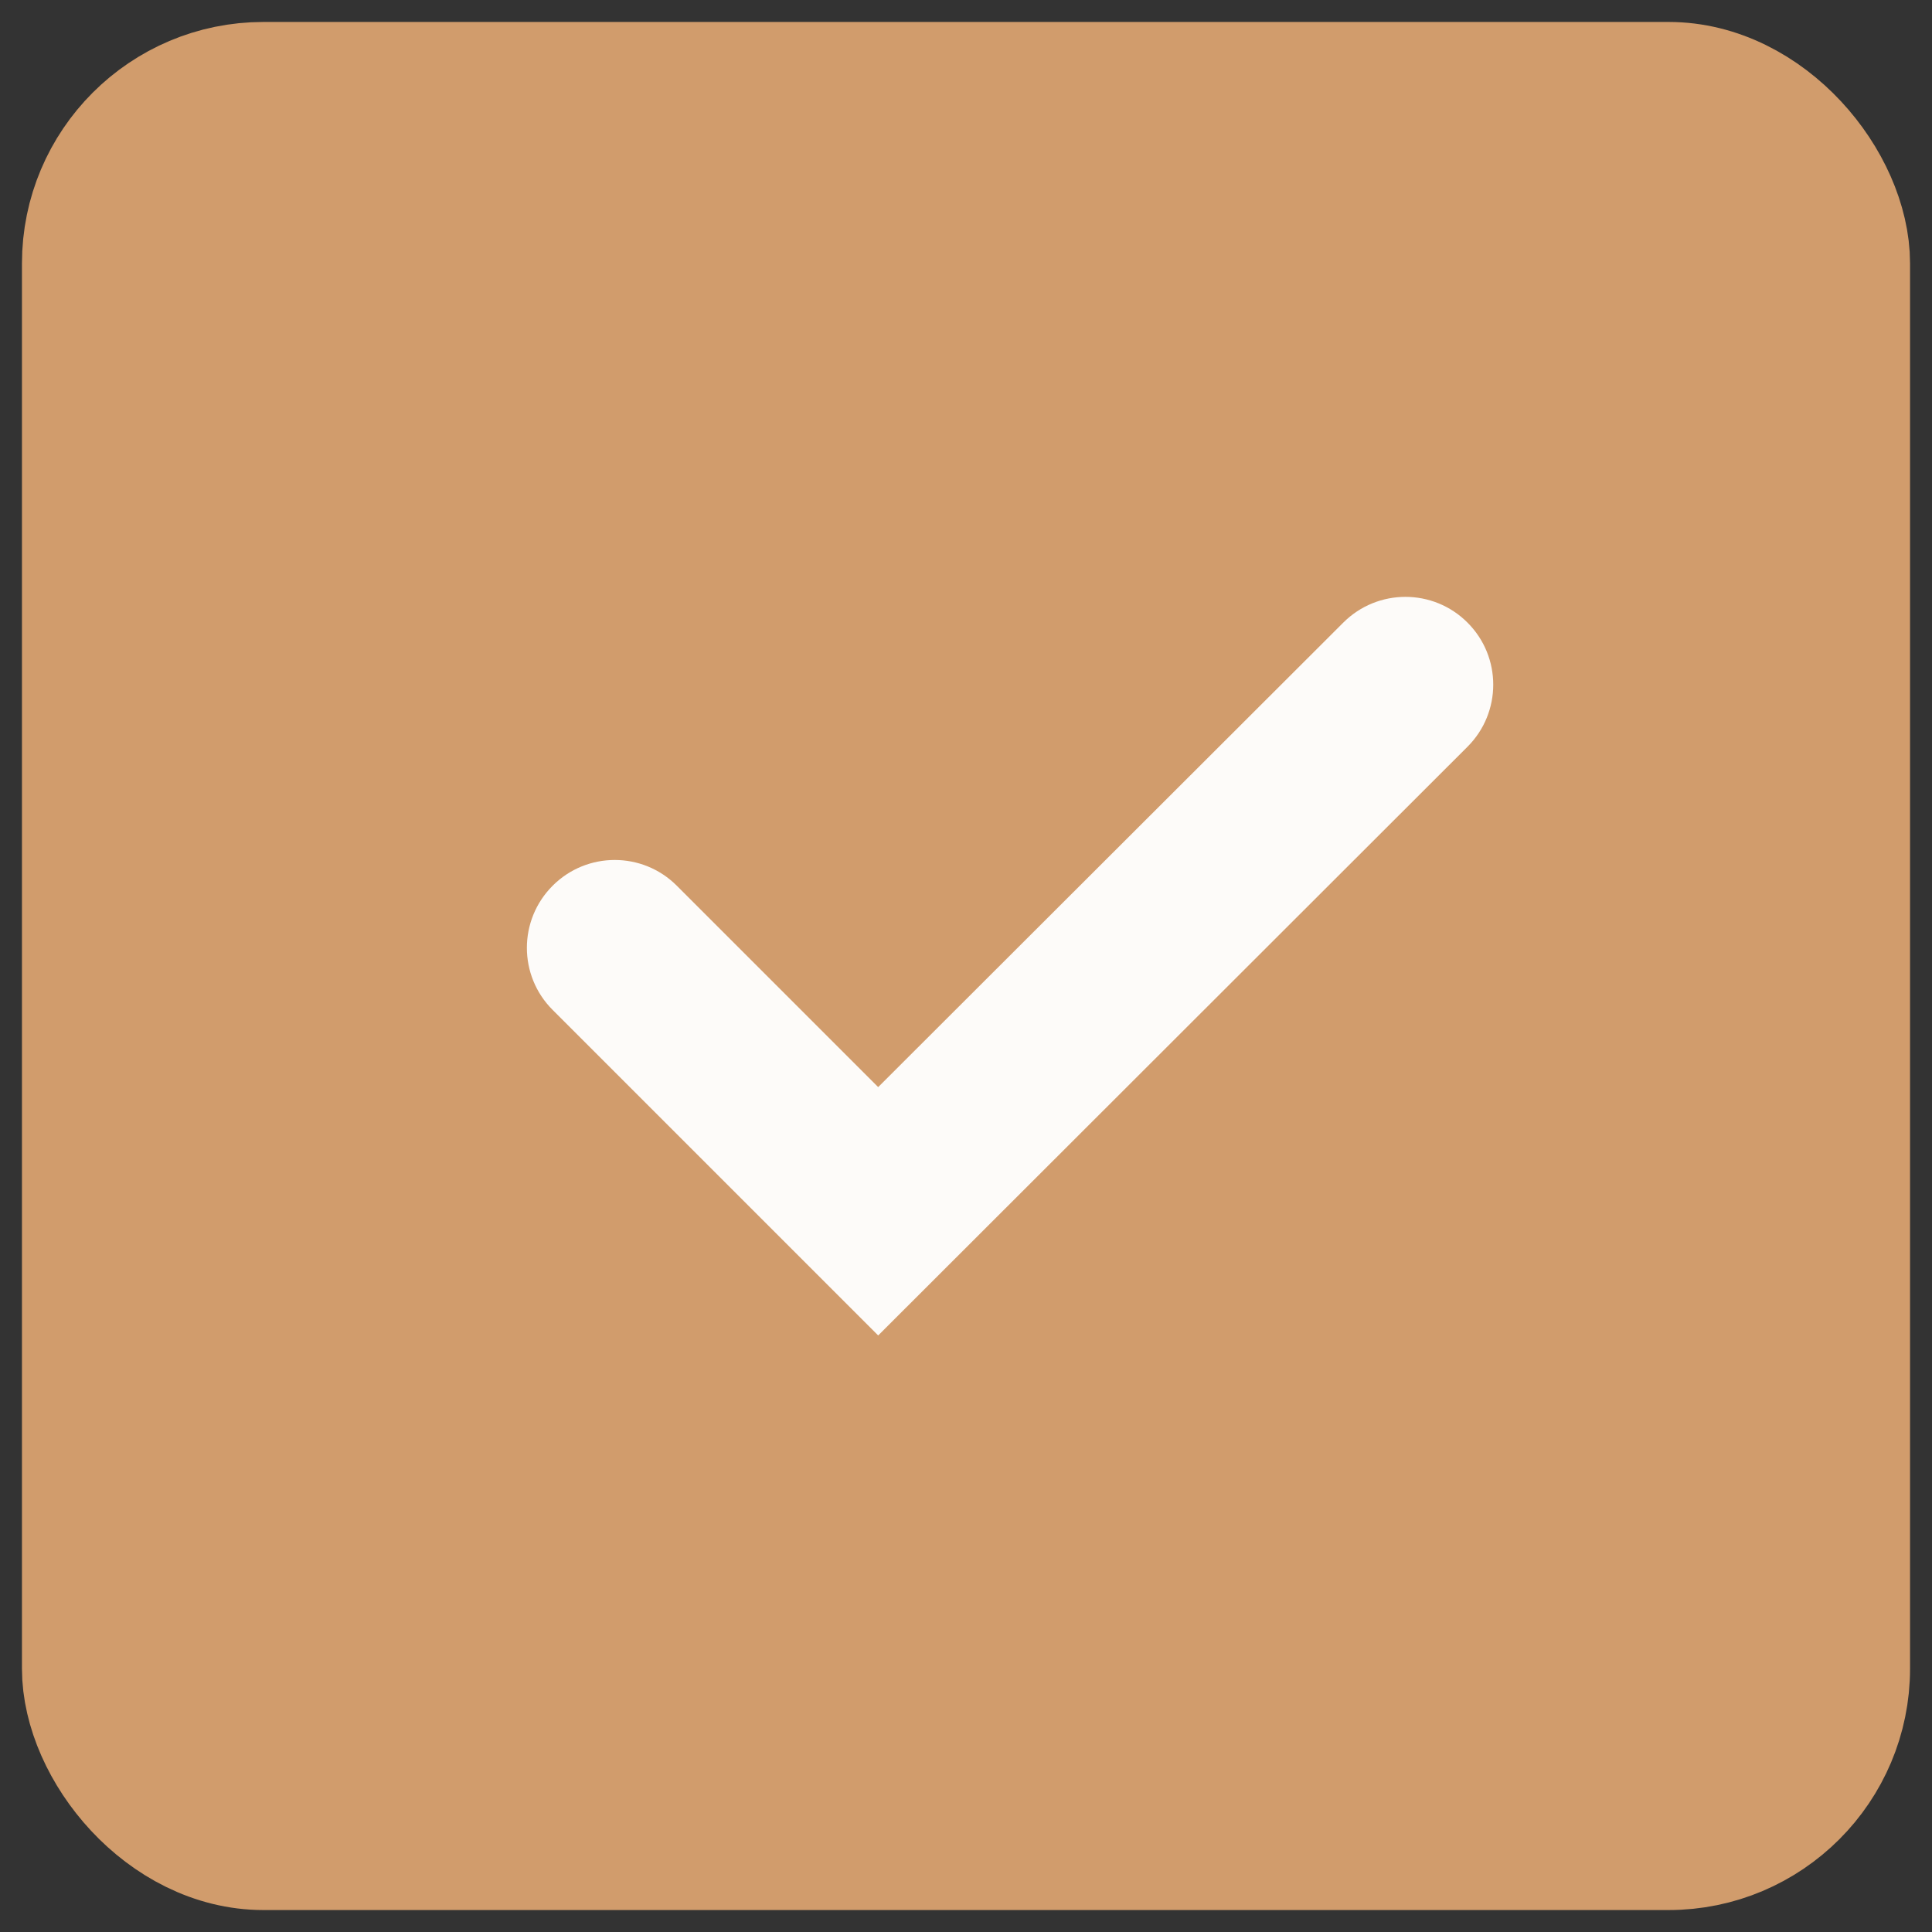 <svg width="22" height="22" viewBox="0 0 22 22" fill="none" xmlns="http://www.w3.org/2000/svg">
<rect x="0" y="0" width="22" height="22" fill="#333333" stroke="none"/>
<rect x="1" y="1" width="20" height="20" rx="2" fill="#D19C6C" stroke="#D19C6C" stroke-width="1.5"/>
<path fill-rule="evenodd" clip-rule="evenodd" d="M7.707 10.086C7.317 9.695 6.683 9.695 6.293 10.086C5.902 10.477 5.902 11.11 6.293 11.5L10 15.207L16.71 8.504C17.101 8.114 17.102 7.481 16.711 7.09C16.321 6.699 15.688 6.699 15.297 7.089L10 12.379L7.707 10.086Z" fill="white" fill-opacity="0.96"/>
</svg>
